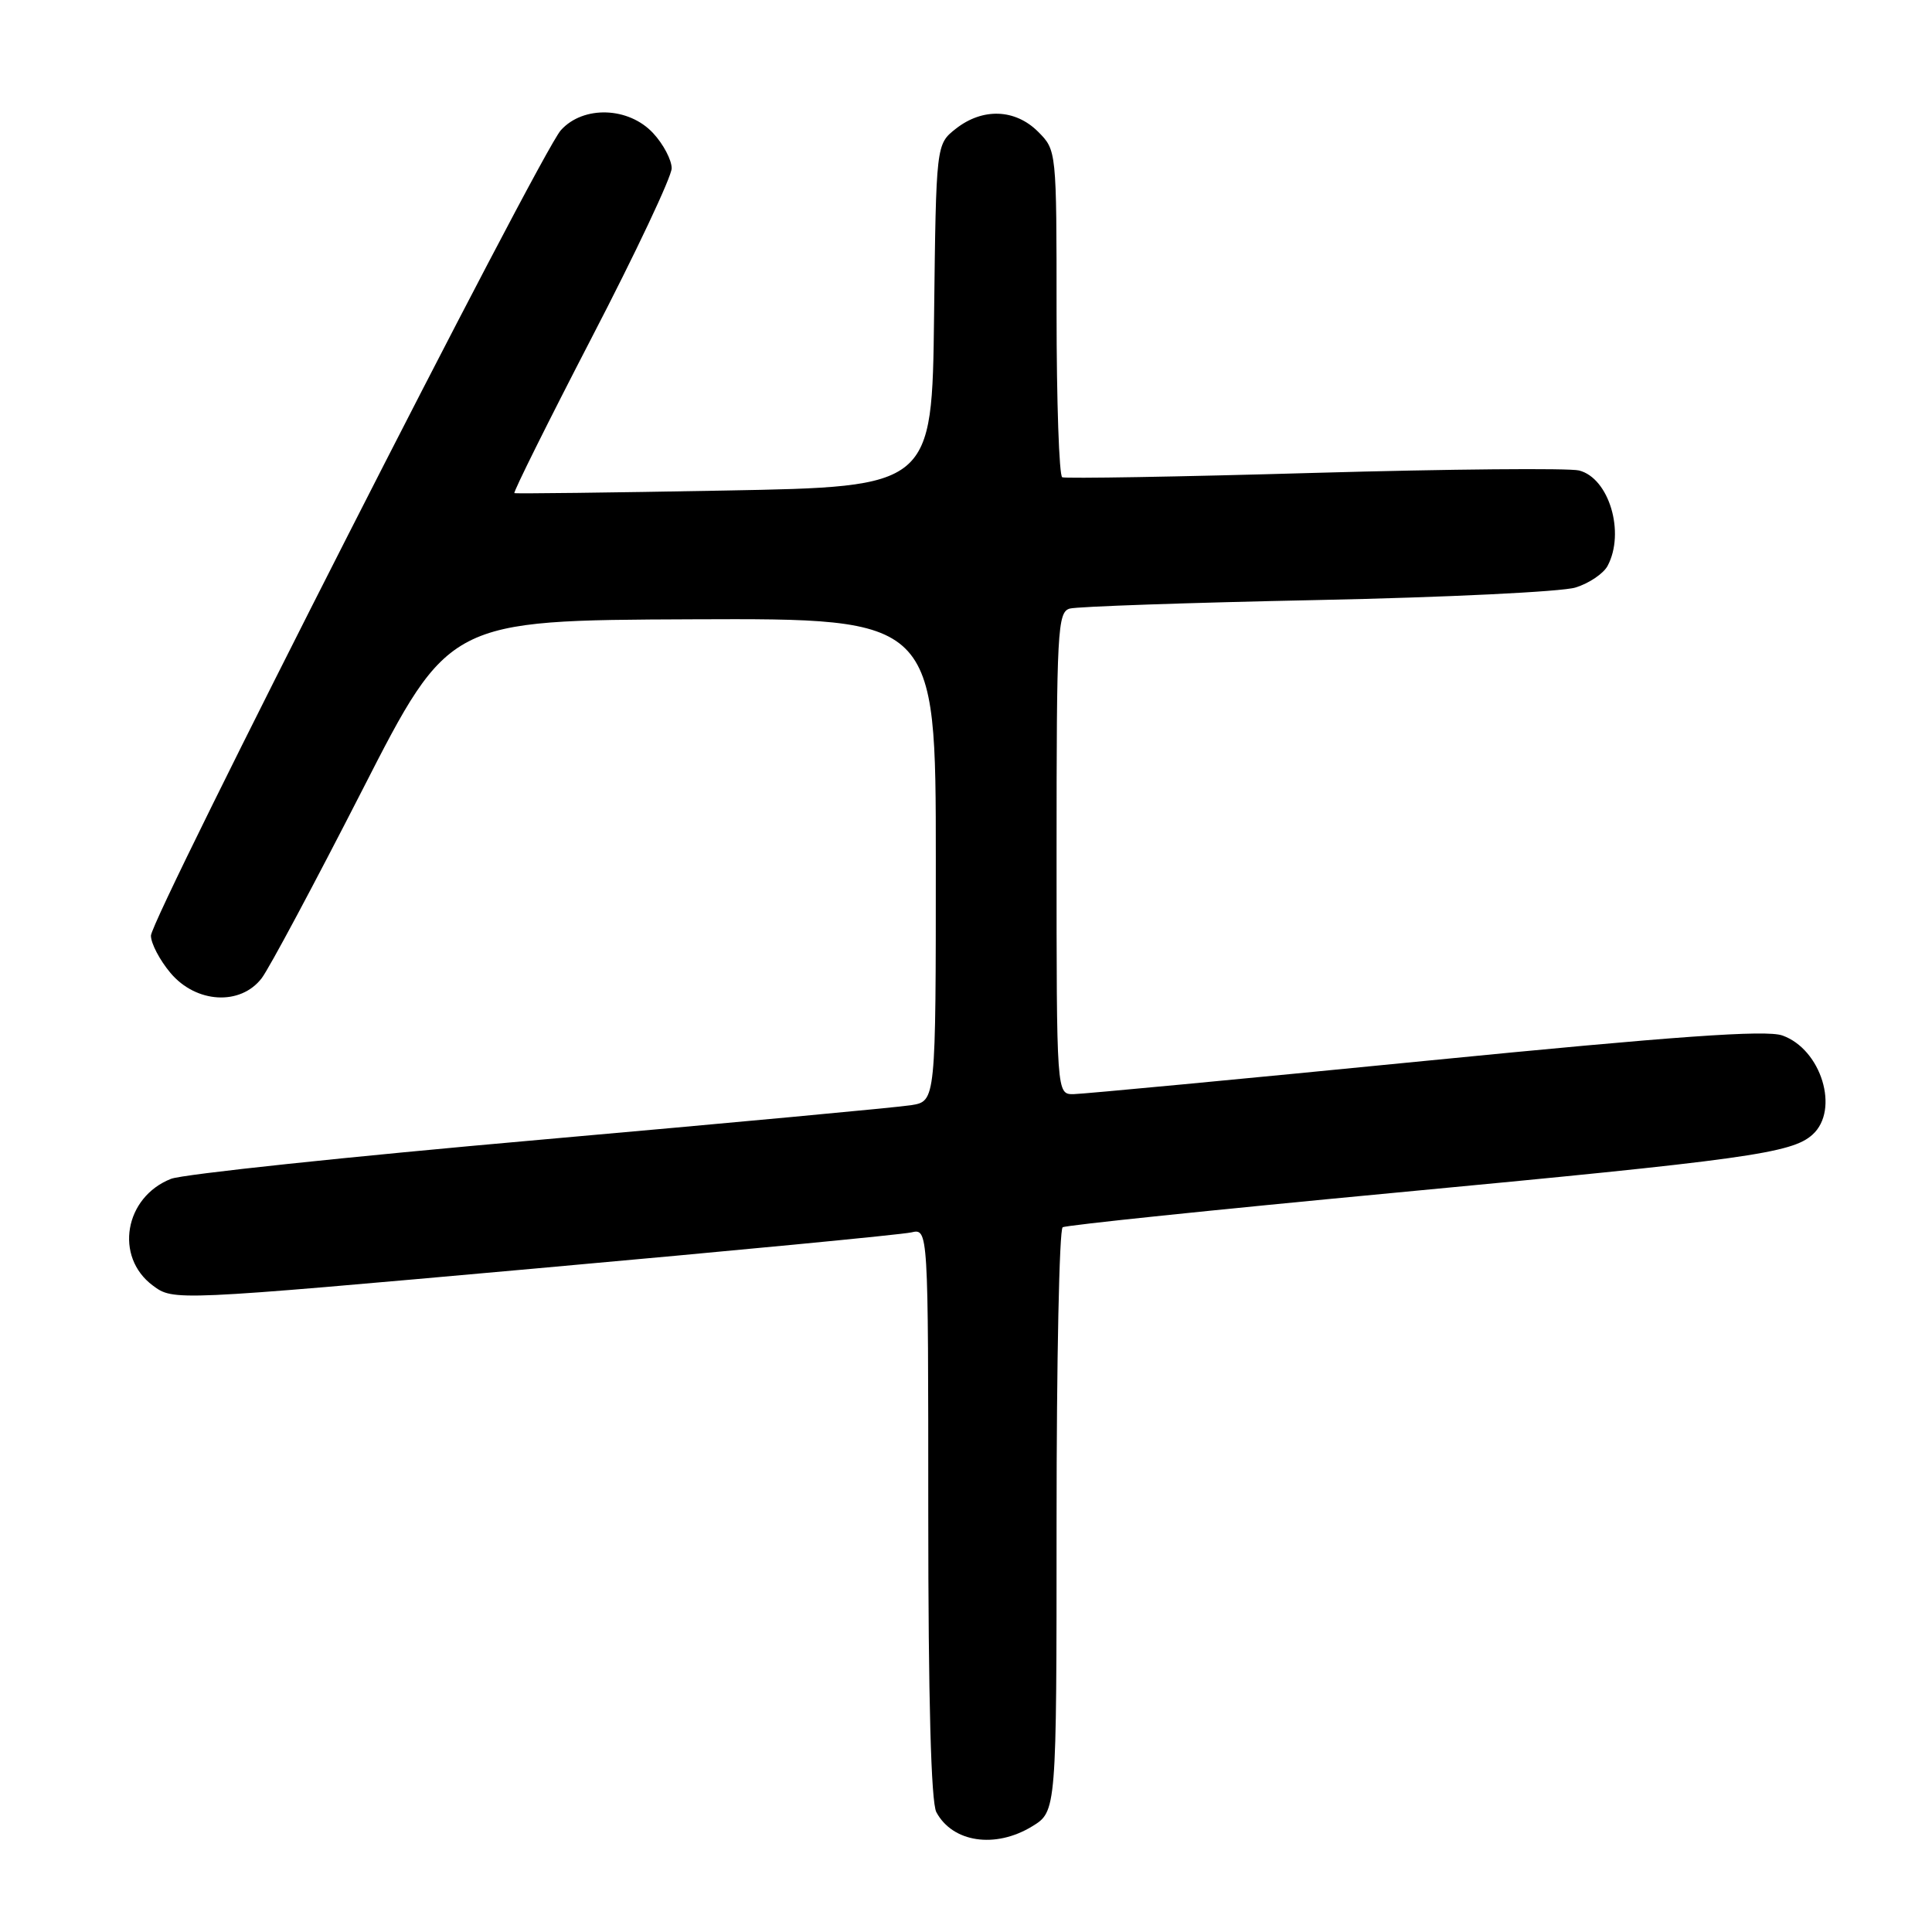 <?xml version="1.0" encoding="UTF-8" standalone="no"?>
<!DOCTYPE svg PUBLIC "-//W3C//DTD SVG 1.1//EN" "http://www.w3.org/Graphics/SVG/1.1/DTD/svg11.dtd" >
<svg xmlns="http://www.w3.org/2000/svg" xmlns:xlink="http://www.w3.org/1999/xlink" version="1.1" viewBox="0 0 256 256">
 <g >
 <path fill="currentColor"
d=" M 136.75 242.01 C 140.00 240.03 140.00 240.03 140.00 201.57 C 140.00 180.42 140.36 162.89 140.81 162.62 C 141.26 162.34 160.94 160.30 184.56 158.07 C 231.44 153.65 237.44 152.82 240.17 150.34 C 243.80 147.07 241.33 139.01 236.15 137.20 C 233.98 136.45 222.07 137.29 188.87 140.57 C 164.47 142.98 143.49 144.96 142.25 144.98 C 140.00 145.00 140.00 145.00 140.00 113.07 C 140.00 83.51 140.13 81.10 141.75 80.64 C 142.71 80.37 157.45 79.86 174.50 79.51 C 191.55 79.16 206.97 78.41 208.76 77.85 C 210.55 77.30 212.46 76.01 213.01 74.99 C 215.37 70.57 213.21 63.34 209.23 62.34 C 207.90 62.01 192.11 62.15 174.15 62.66 C 156.19 63.18 141.16 63.43 140.75 63.24 C 140.34 63.04 140.00 53.21 140.00 41.40 C 140.00 19.92 140.00 19.91 137.55 17.45 C 134.51 14.42 130.20 14.27 126.65 17.06 C 124.04 19.12 124.04 19.12 123.77 41.81 C 123.50 64.50 123.50 64.50 96.00 65.00 C 80.88 65.28 68.35 65.43 68.16 65.34 C 67.98 65.24 72.59 55.97 78.41 44.73 C 84.24 33.50 89.00 23.40 89.00 22.30 C 89.00 21.20 87.90 19.10 86.55 17.65 C 83.31 14.15 77.29 13.95 74.32 17.25 C 71.57 20.29 20.00 121.63 20.00 123.98 C 20.00 125.01 21.17 127.23 22.59 128.92 C 25.98 132.95 31.87 133.29 34.68 129.61 C 35.68 128.29 41.67 117.08 48.00 104.70 C 59.50 82.19 59.50 82.19 91.75 82.06 C 124.00 81.93 124.00 81.93 124.00 113.92 C 124.00 145.91 124.00 145.91 120.75 146.44 C 118.96 146.73 96.80 148.79 71.50 151.03 C 46.20 153.26 24.23 155.59 22.67 156.20 C 16.49 158.62 15.13 166.54 20.25 170.34 C 22.99 172.38 22.99 172.38 70.75 168.10 C 97.01 165.75 119.51 163.59 120.75 163.30 C 123.00 162.78 123.00 162.78 123.00 200.46 C 123.00 225.20 123.37 238.81 124.07 240.12 C 126.22 244.14 131.88 244.98 136.75 242.01 Z "/>
</g>
</svg>